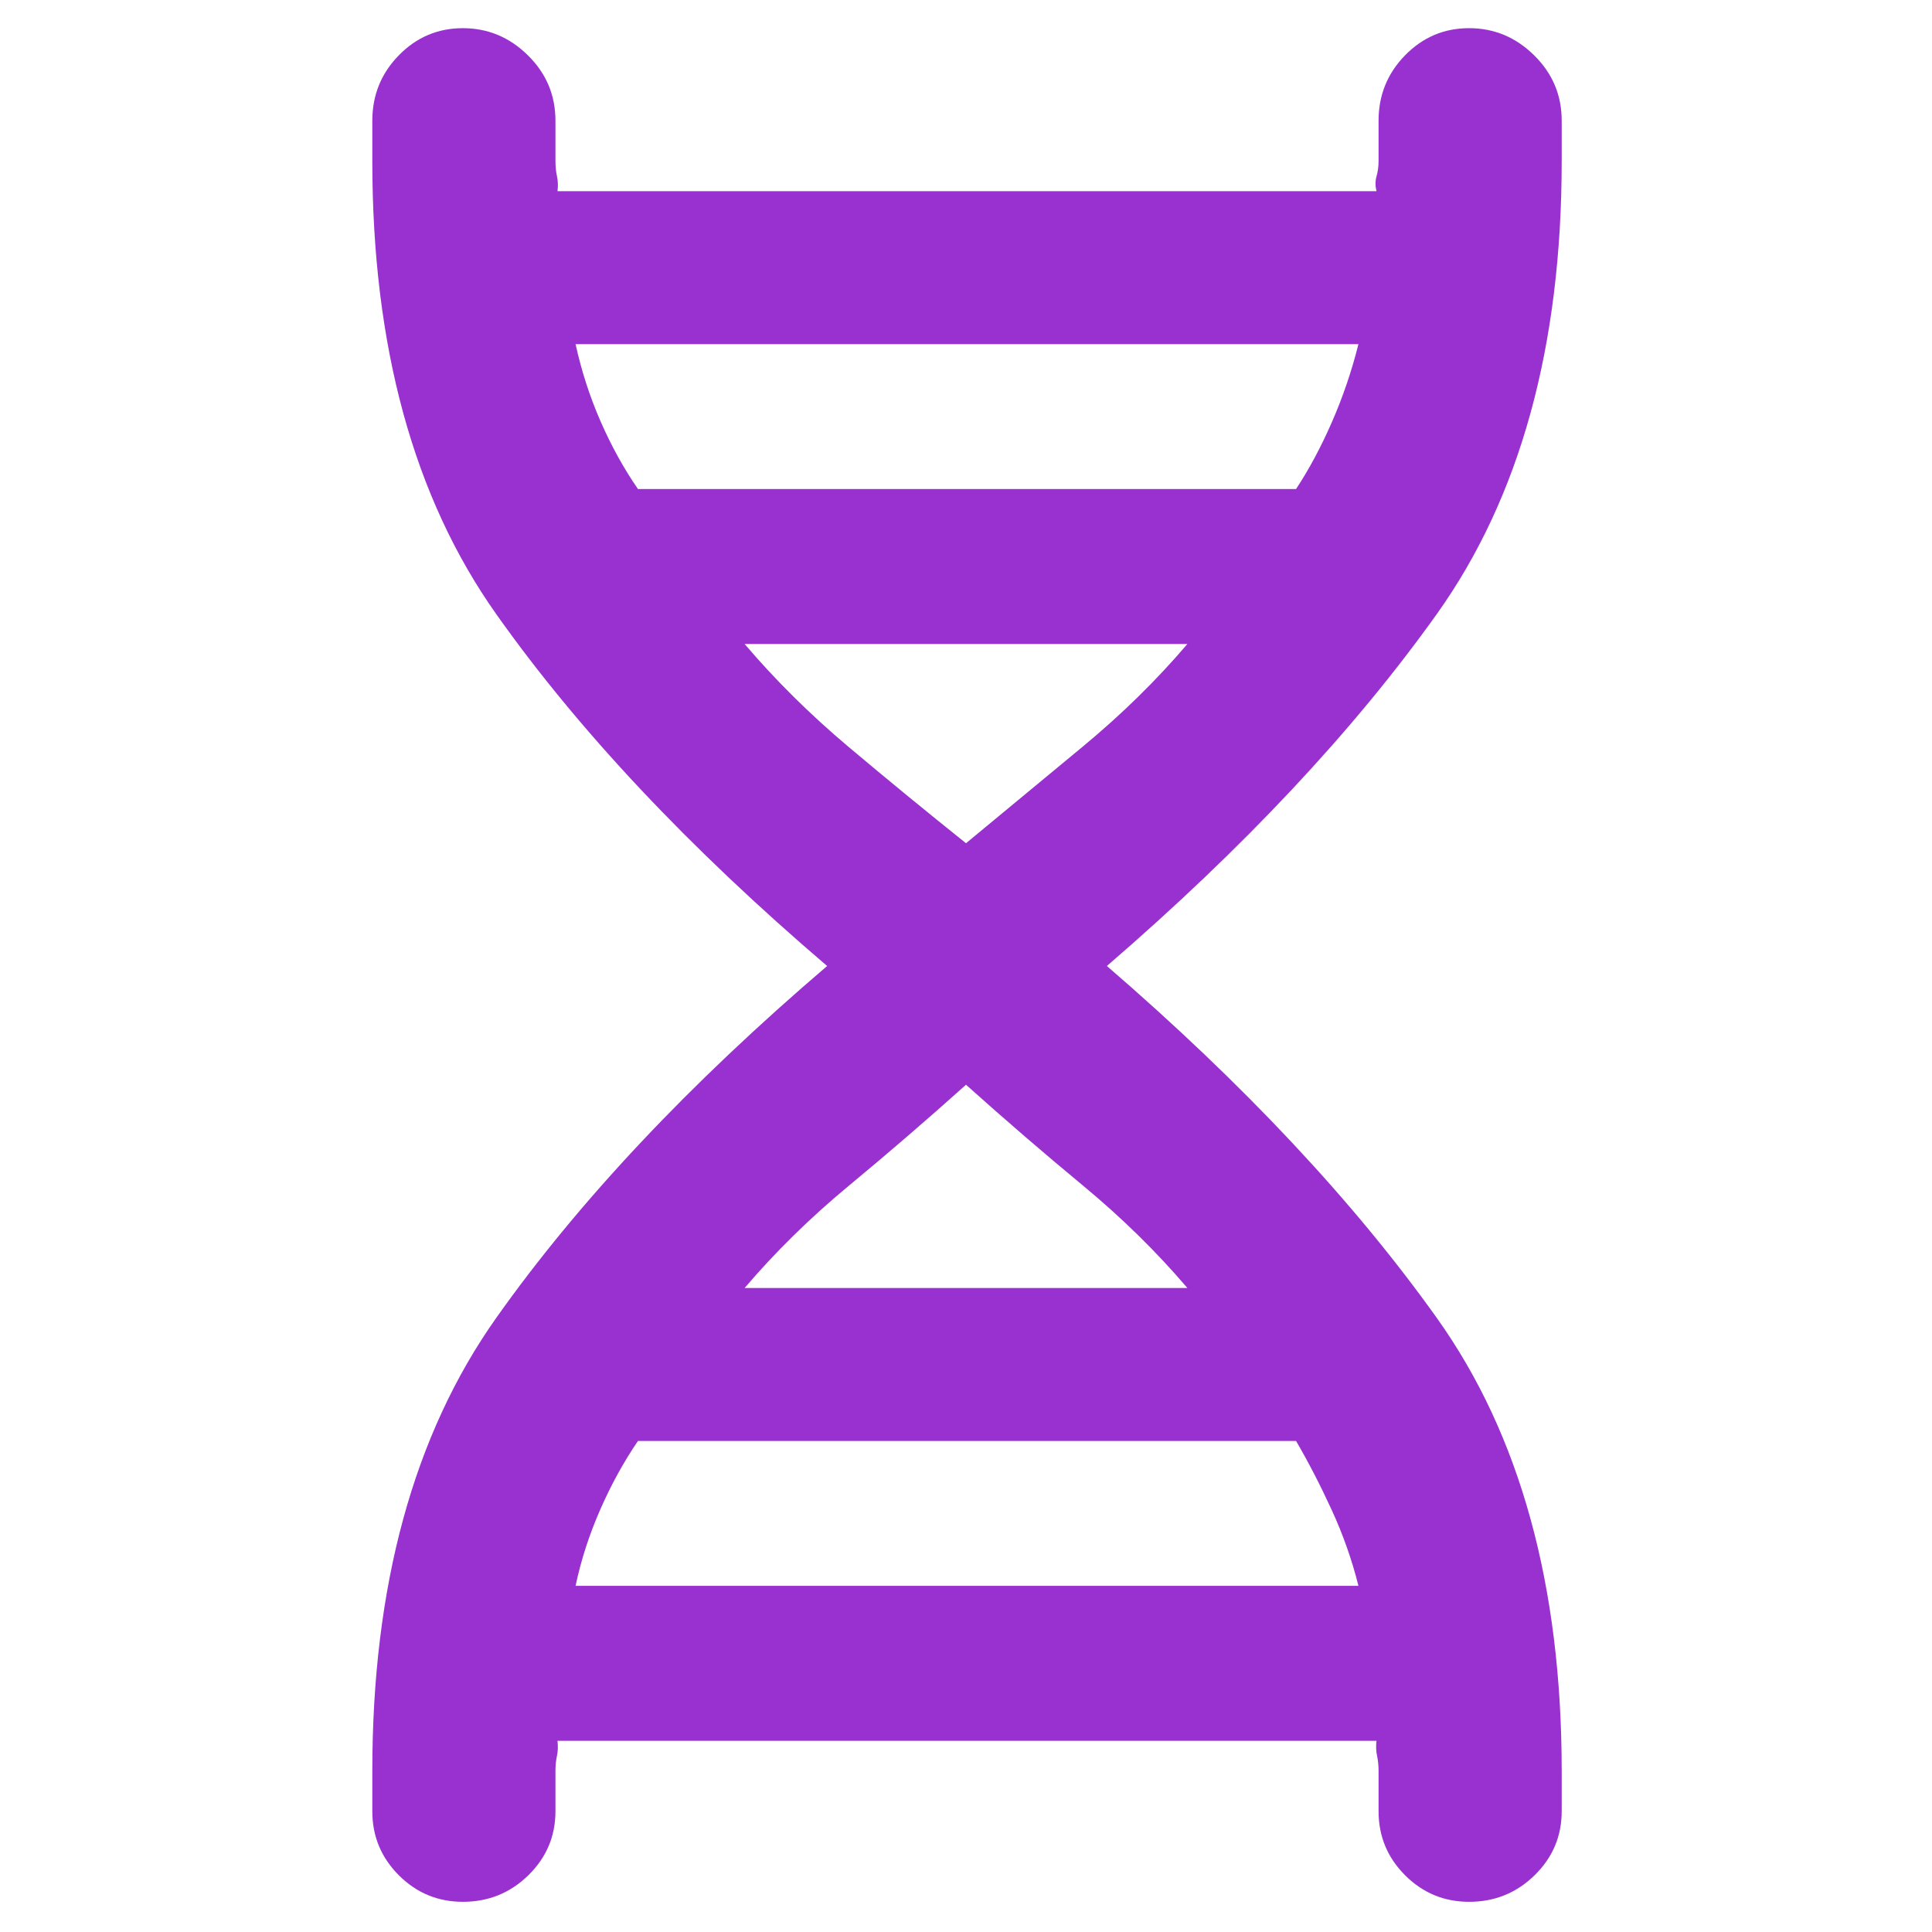<svg xmlns="http://www.w3.org/2000/svg" height="48" viewBox="0 96 960 960" width="48"><path fill="#9831cf" d="M185 976.062q0-138.137 61.5-225.099Q308 664 411 576q-103-88-164.5-174.963Q185 314.075 185 175.938V156q0-19.05 13.182-32.525Q211.365 110 229.982 110q18.618 0 32.318 13.475T276 156v20q0 4.1.75 7.55t.285 7.45h406.937q-.972-4 .028-7.45t1-7.55v-20q0-19.05 13.182-32.525Q711.365 110 729.982 110q18.618 0 32.318 13.475T776 156v19.938q0 138.137-62 225.099Q652 488 550 576q102 88 164 174.963 62 86.962 62 225.099V996q0 18.62-13.475 31.81Q749.05 1041 730 1041q-18.625 0-31.812-13.19Q685 1014.62 685 996v-20q0-4.1-.75-7.55t-.285-7.45H277q.5 4-.25 7.45T276 976v20q0 18.62-13.475 31.81Q249.05 1041 230 1041q-18.625 0-31.812-13.19Q185 1014.62 185 996v-19.938ZM317 339h327q9.688-14.667 17.844-33.333Q670 287 675 267H286q4.4 20.05 12.438 38.412Q306.475 323.775 317 339Zm163 176 58-48q29-24 52-51H370q23 27 51.5 51t58.5 48ZM370 736h220q-23-27-52-51t-58-50q-29 26-58 50t-52 51Zm-84 148h389q-4.778-19.185-13.264-37.668Q653.25 827.85 644 812H317q-10.688 15.667-18.844 34.333Q290 865 286 884Z"/></svg>